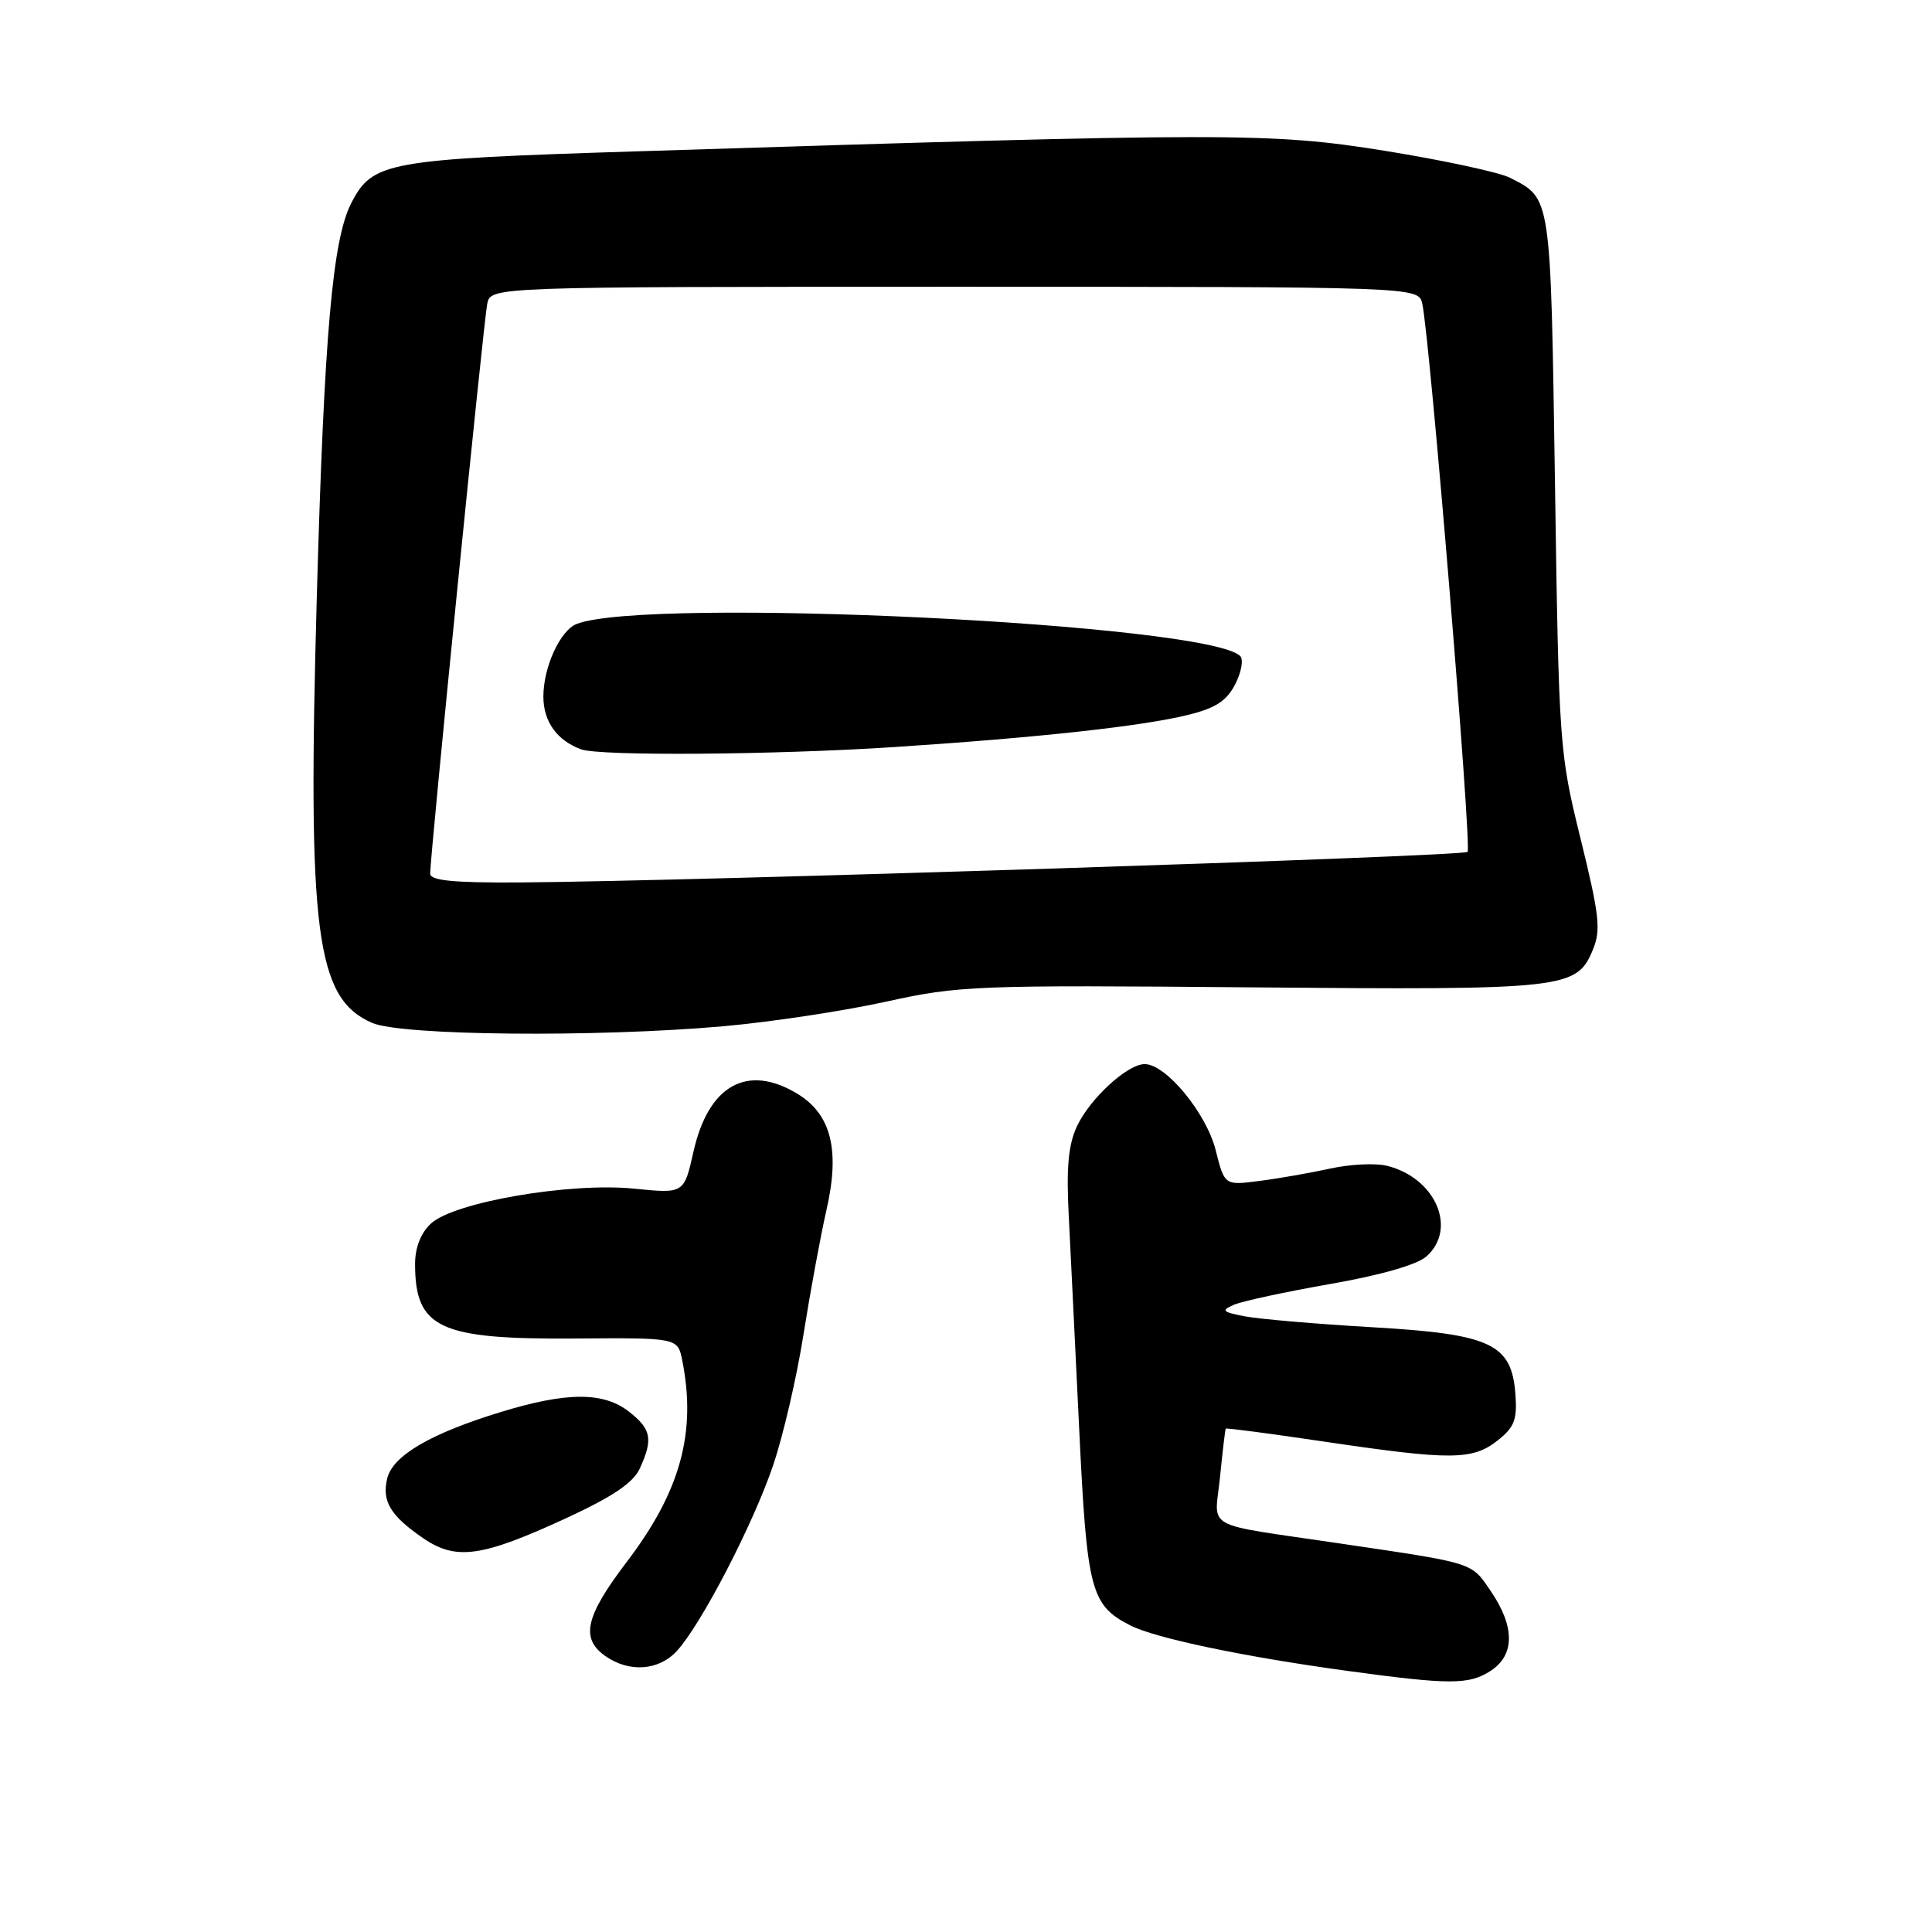 <?xml version="1.0" encoding="UTF-8" standalone="no"?>
<!DOCTYPE svg PUBLIC "-//W3C//DTD SVG 1.1//EN" "http://www.w3.org/Graphics/SVG/1.1/DTD/svg11.dtd" >
<svg xmlns="http://www.w3.org/2000/svg" xmlns:xlink="http://www.w3.org/1999/xlink" version="1.1" viewBox="0 0 256 256">
 <g >
 <path fill="currentColor"
d=" M 197.54 221.38 C 200.73 219.29 200.74 215.55 197.56 210.87 C 194.91 206.97 195.55 207.18 177.50 204.51 C 159.02 201.77 160.95 202.84 161.66 195.71 C 162.00 192.29 162.34 189.41 162.42 189.30 C 162.50 189.19 168.40 189.97 175.53 191.03 C 192.26 193.51 195.10 193.49 198.42 190.89 C 200.67 189.12 201.05 188.12 200.80 184.74 C 200.30 178.04 197.57 176.77 181.76 175.86 C 174.47 175.44 166.93 174.79 165.00 174.43 C 161.95 173.85 161.76 173.65 163.50 172.89 C 164.60 172.41 170.36 171.17 176.29 170.13 C 183.03 168.95 187.82 167.57 189.04 166.46 C 193.13 162.76 190.19 156.06 183.77 154.47 C 182.26 154.10 178.89 154.26 176.27 154.84 C 173.65 155.41 169.42 156.16 166.88 156.48 C 162.26 157.08 162.26 157.08 161.08 152.39 C 159.84 147.48 154.49 141.00 151.68 141.00 C 149.39 141.00 144.44 145.54 142.70 149.24 C 141.57 151.65 141.28 154.70 141.61 161.00 C 141.85 165.68 142.47 178.45 143.00 189.39 C 144.03 210.79 144.52 212.67 149.76 215.37 C 153.04 217.06 164.88 219.54 178.53 221.40 C 192.13 223.26 194.68 223.26 197.54 221.38 Z  M 89.70 218.75 C 92.93 215.22 99.78 202.00 102.43 194.20 C 103.76 190.30 105.58 182.47 106.47 176.80 C 107.37 171.14 108.73 163.75 109.50 160.38 C 111.33 152.42 110.16 147.68 105.69 144.95 C 99.04 140.90 93.87 143.77 91.89 152.60 C 90.64 158.17 90.64 158.17 84.00 157.50 C 75.52 156.65 60.14 159.29 57.10 162.13 C 55.77 163.36 55.00 165.31 55.00 167.46 C 55.00 176.00 58.18 177.49 76.15 177.36 C 89.80 177.26 89.80 177.26 90.40 180.25 C 92.31 189.82 90.16 197.63 83.02 207.00 C 77.55 214.19 76.89 217.11 80.22 219.44 C 83.38 221.66 87.31 221.37 89.70 218.75 Z  M 75.12 201.12 C 81.23 198.29 83.92 196.47 84.79 194.56 C 86.55 190.69 86.31 189.39 83.37 187.07 C 79.98 184.41 75.11 184.42 66.36 187.10 C 57.10 189.93 52.07 192.86 51.32 195.86 C 50.56 198.90 51.72 200.84 56.09 203.83 C 60.45 206.81 63.84 206.33 75.12 201.12 Z  M 95.89 135.98 C 102.15 135.42 111.82 133.96 117.39 132.73 C 127.06 130.60 129.19 130.51 165.85 130.83 C 207.57 131.19 208.91 131.04 211.07 125.83 C 212.15 123.23 211.92 121.23 209.44 111.16 C 206.62 99.72 206.56 98.84 206.04 63.90 C 205.46 25.62 205.57 26.36 200.07 23.55 C 198.66 22.83 191.22 21.23 183.54 19.99 C 168.34 17.55 163.24 17.55 84.18 20.06 C 51.26 21.10 49.37 21.44 46.56 26.88 C 44.06 31.72 42.96 44.23 41.98 79.00 C 40.73 123.68 41.85 132.29 49.31 135.54 C 53.22 137.23 78.94 137.48 95.89 135.98 Z  M 57.00 115.76 C 57.00 113.33 64.10 42.45 64.56 40.25 C 65.04 38.00 65.04 38.00 126.50 38.00 C 187.96 38.00 187.96 38.00 188.46 40.25 C 189.48 44.91 195.05 112.29 194.46 112.88 C 193.85 113.48 91.52 116.78 68.75 116.93 C 60.05 116.98 57.00 116.68 57.00 115.76 Z  M 118.50 98.99 C 137.54 97.74 151.17 96.25 157.33 94.75 C 161.04 93.85 162.52 92.90 163.67 90.67 C 164.49 89.08 164.79 87.39 164.33 86.93 C 160.04 82.64 85.86 79.05 76.43 82.67 C 74.24 83.50 72.00 88.38 72.00 92.30 C 72.00 95.60 73.79 98.11 77.00 99.29 C 79.48 100.20 102.51 100.03 118.50 98.99 Z "/>
</g>
</svg>